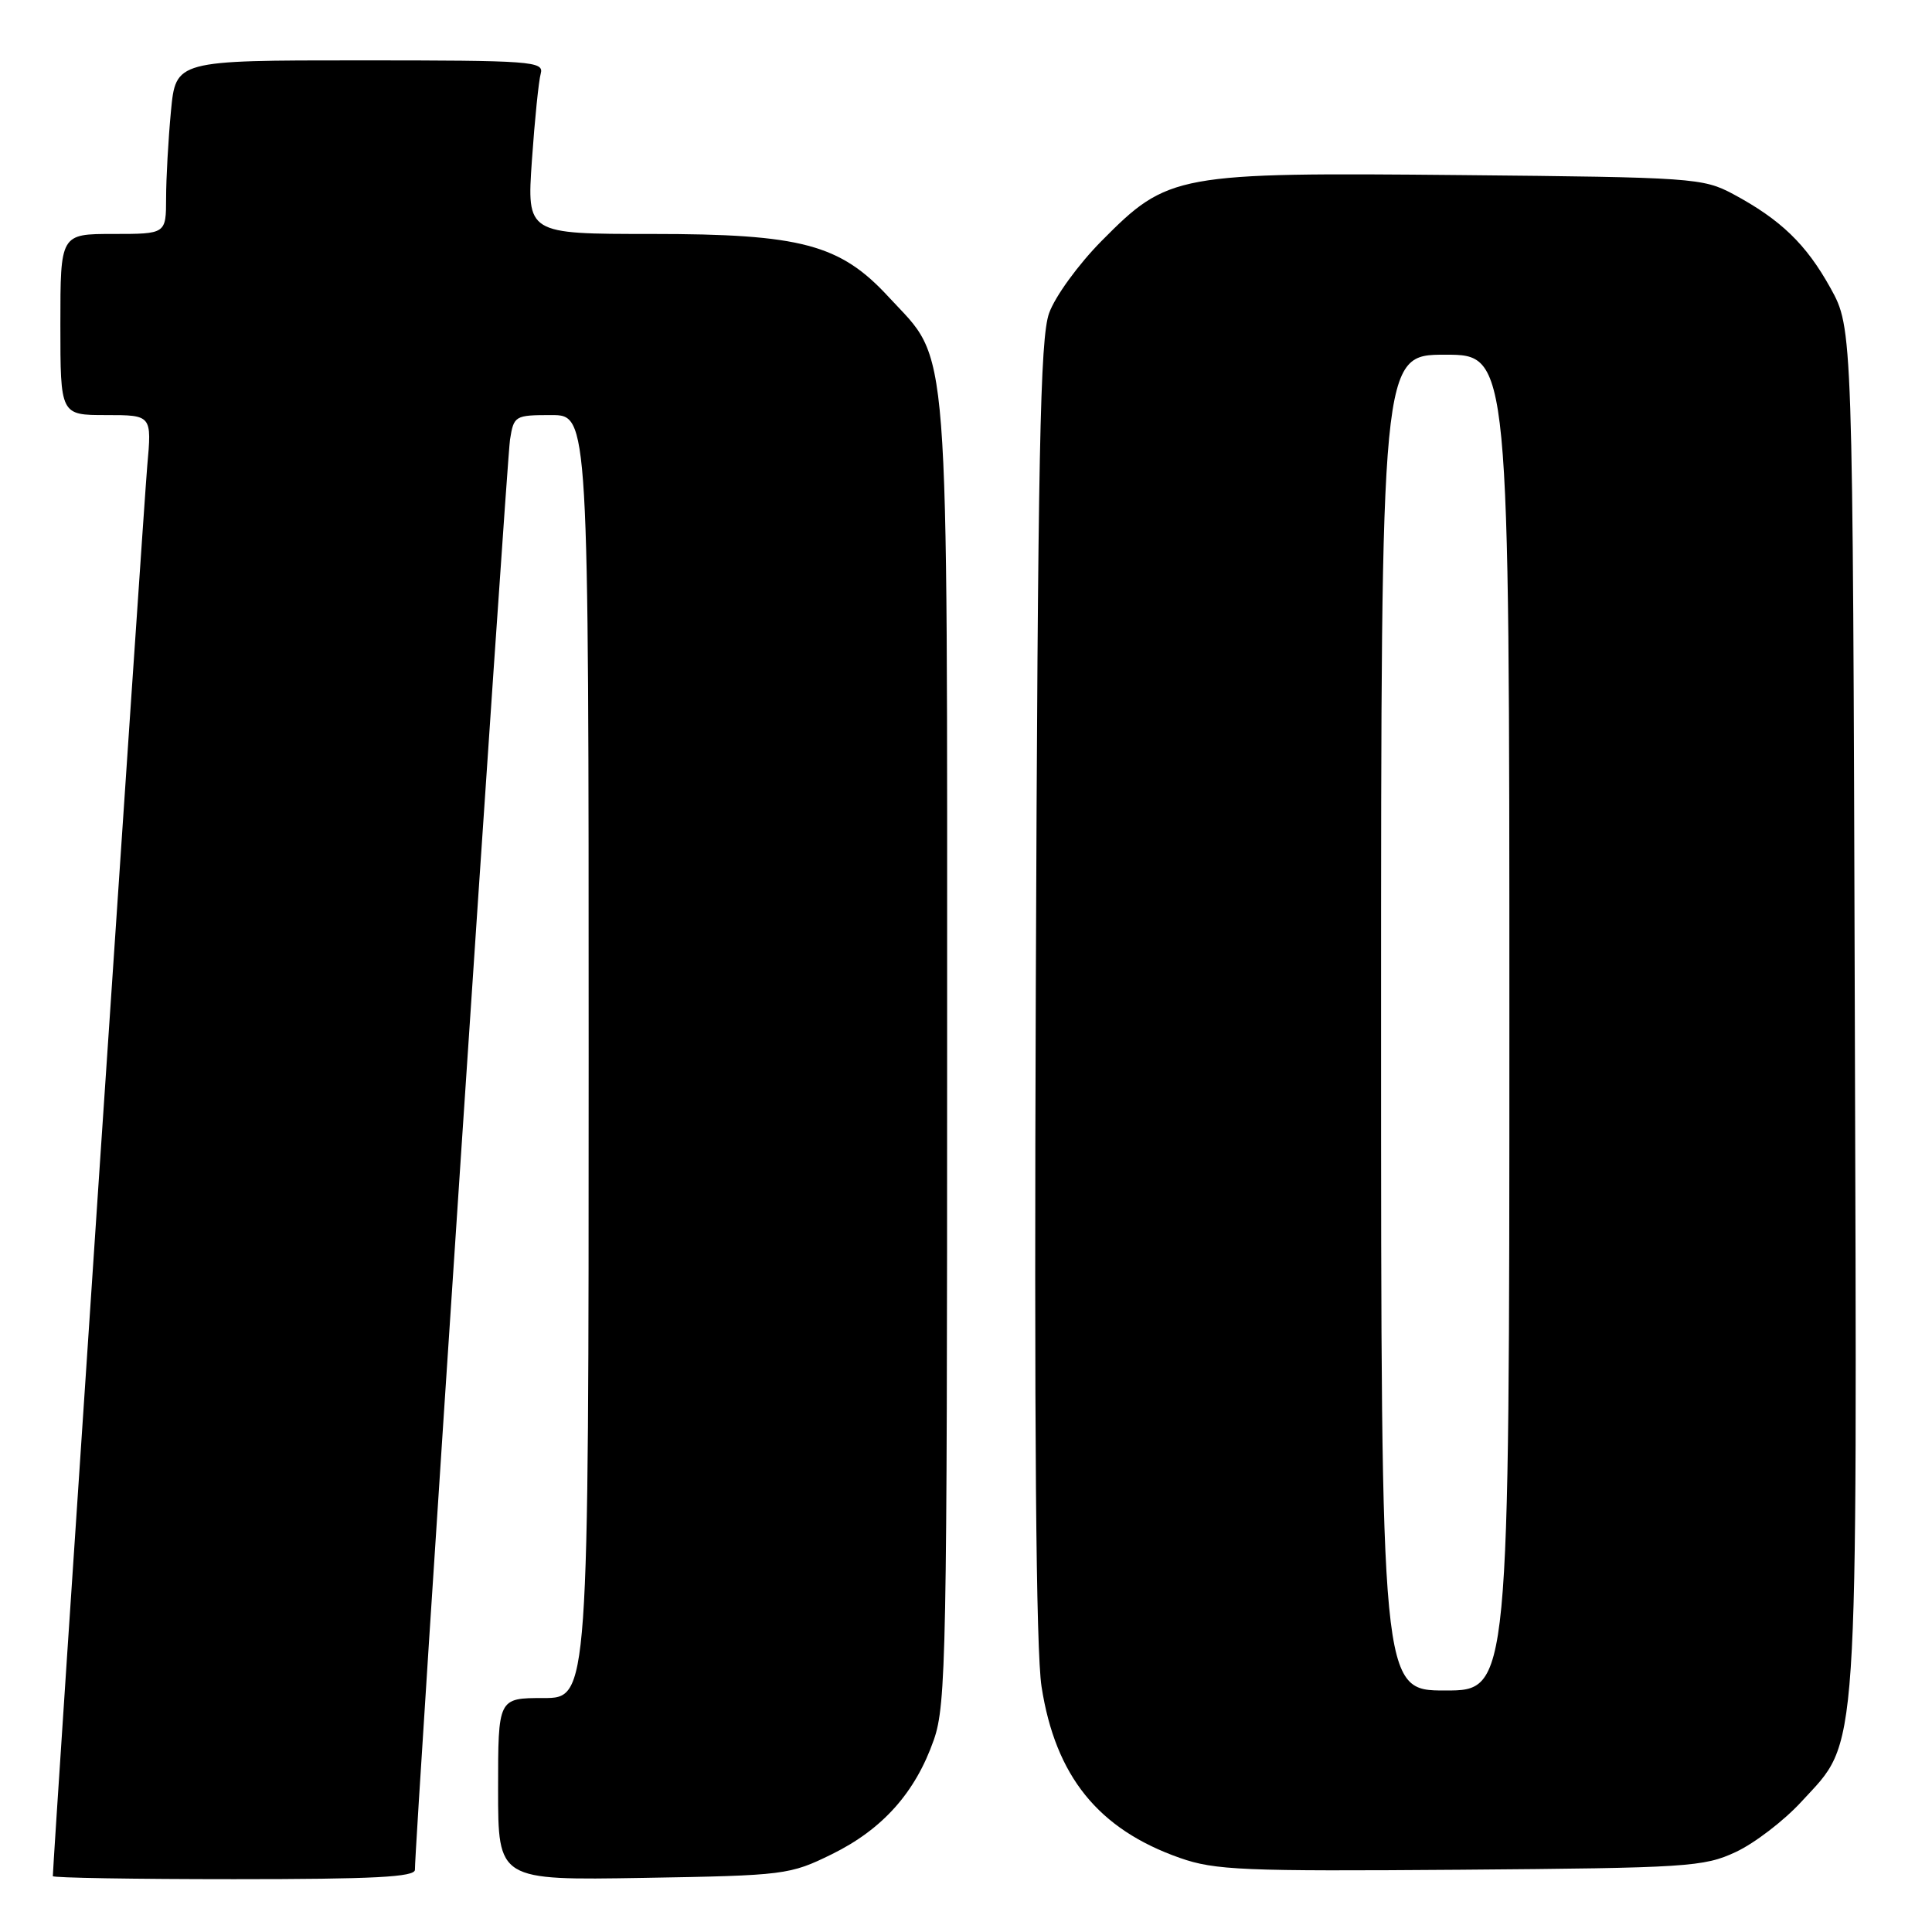 <?xml version="1.0" encoding="UTF-8" standalone="no"?>
<!DOCTYPE svg PUBLIC "-//W3C//DTD SVG 1.1//EN" "http://www.w3.org/Graphics/SVG/1.1/DTD/svg11.dtd" >
<svg xmlns="http://www.w3.org/2000/svg" xmlns:xlink="http://www.w3.org/1999/xlink" version="1.1" viewBox="0 0 256 256">
 <g >
 <path fill="currentColor"
d=" M 54.98 247.75 C 54.93 244.60 67.13 61.12 67.58 58.25 C 68.08 55.09 68.23 55.00 73.05 55.00 C 78.00 55.00 78.00 55.00 78.00 140.00 C 78.00 225.00 78.00 225.00 72.00 225.00 C 66.00 225.00 66.00 225.00 66.00 237.08 C 66.00 249.15 66.00 249.15 85.25 248.83 C 104.02 248.51 104.64 248.43 110.23 245.69 C 116.96 242.38 121.30 237.51 123.74 230.53 C 125.37 225.88 125.50 218.98 125.50 139.50 C 125.50 42.56 125.94 48.23 117.75 39.35 C 111.32 32.37 106.17 31.00 86.37 31.00 C 69.81 31.00 69.81 31.00 70.48 21.25 C 70.85 15.89 71.38 10.71 71.65 9.75 C 72.10 8.12 70.49 8.00 47.71 8.00 C 23.29 8.00 23.29 8.00 22.65 14.75 C 22.30 18.46 22.01 23.64 22.01 26.25 C 22.00 31.00 22.00 31.00 15.00 31.00 C 8.00 31.00 8.00 31.00 8.00 43.00 C 8.00 55.00 8.00 55.00 14.06 55.00 C 20.12 55.00 20.12 55.00 19.51 61.75 C 19.05 66.94 7.00 246.82 7.00 248.60 C 7.00 248.82 17.80 249.00 31.00 249.00 C 49.54 249.00 55.00 248.72 54.98 247.75 Z  M 230.00 245.40 C 232.47 244.25 236.39 241.25 238.70 238.73 C 246.38 230.36 246.08 234.91 245.77 133.42 C 245.50 43.50 245.50 43.50 242.55 38.17 C 239.32 32.34 235.94 29.09 229.62 25.70 C 225.66 23.59 224.26 23.49 193.67 23.20 C 155.78 22.84 154.79 23.02 145.98 31.91 C 142.91 35.01 139.80 39.28 139.01 41.50 C 137.82 44.82 137.52 59.96 137.25 131.00 C 137.03 189.04 137.27 218.75 138.01 223.49 C 139.85 235.35 145.52 242.38 156.33 246.18 C 160.98 247.82 164.73 247.97 193.50 247.75 C 223.60 247.51 225.77 247.38 230.00 245.40 Z  M 183.00 135.50 C 183.00 47.00 183.00 47.00 191.50 47.00 C 200.00 47.00 200.00 47.00 200.00 135.50 C 200.00 224.00 200.00 224.00 191.50 224.00 C 183.00 224.00 183.00 224.00 183.00 135.50 Z "/>
</g>
</svg>